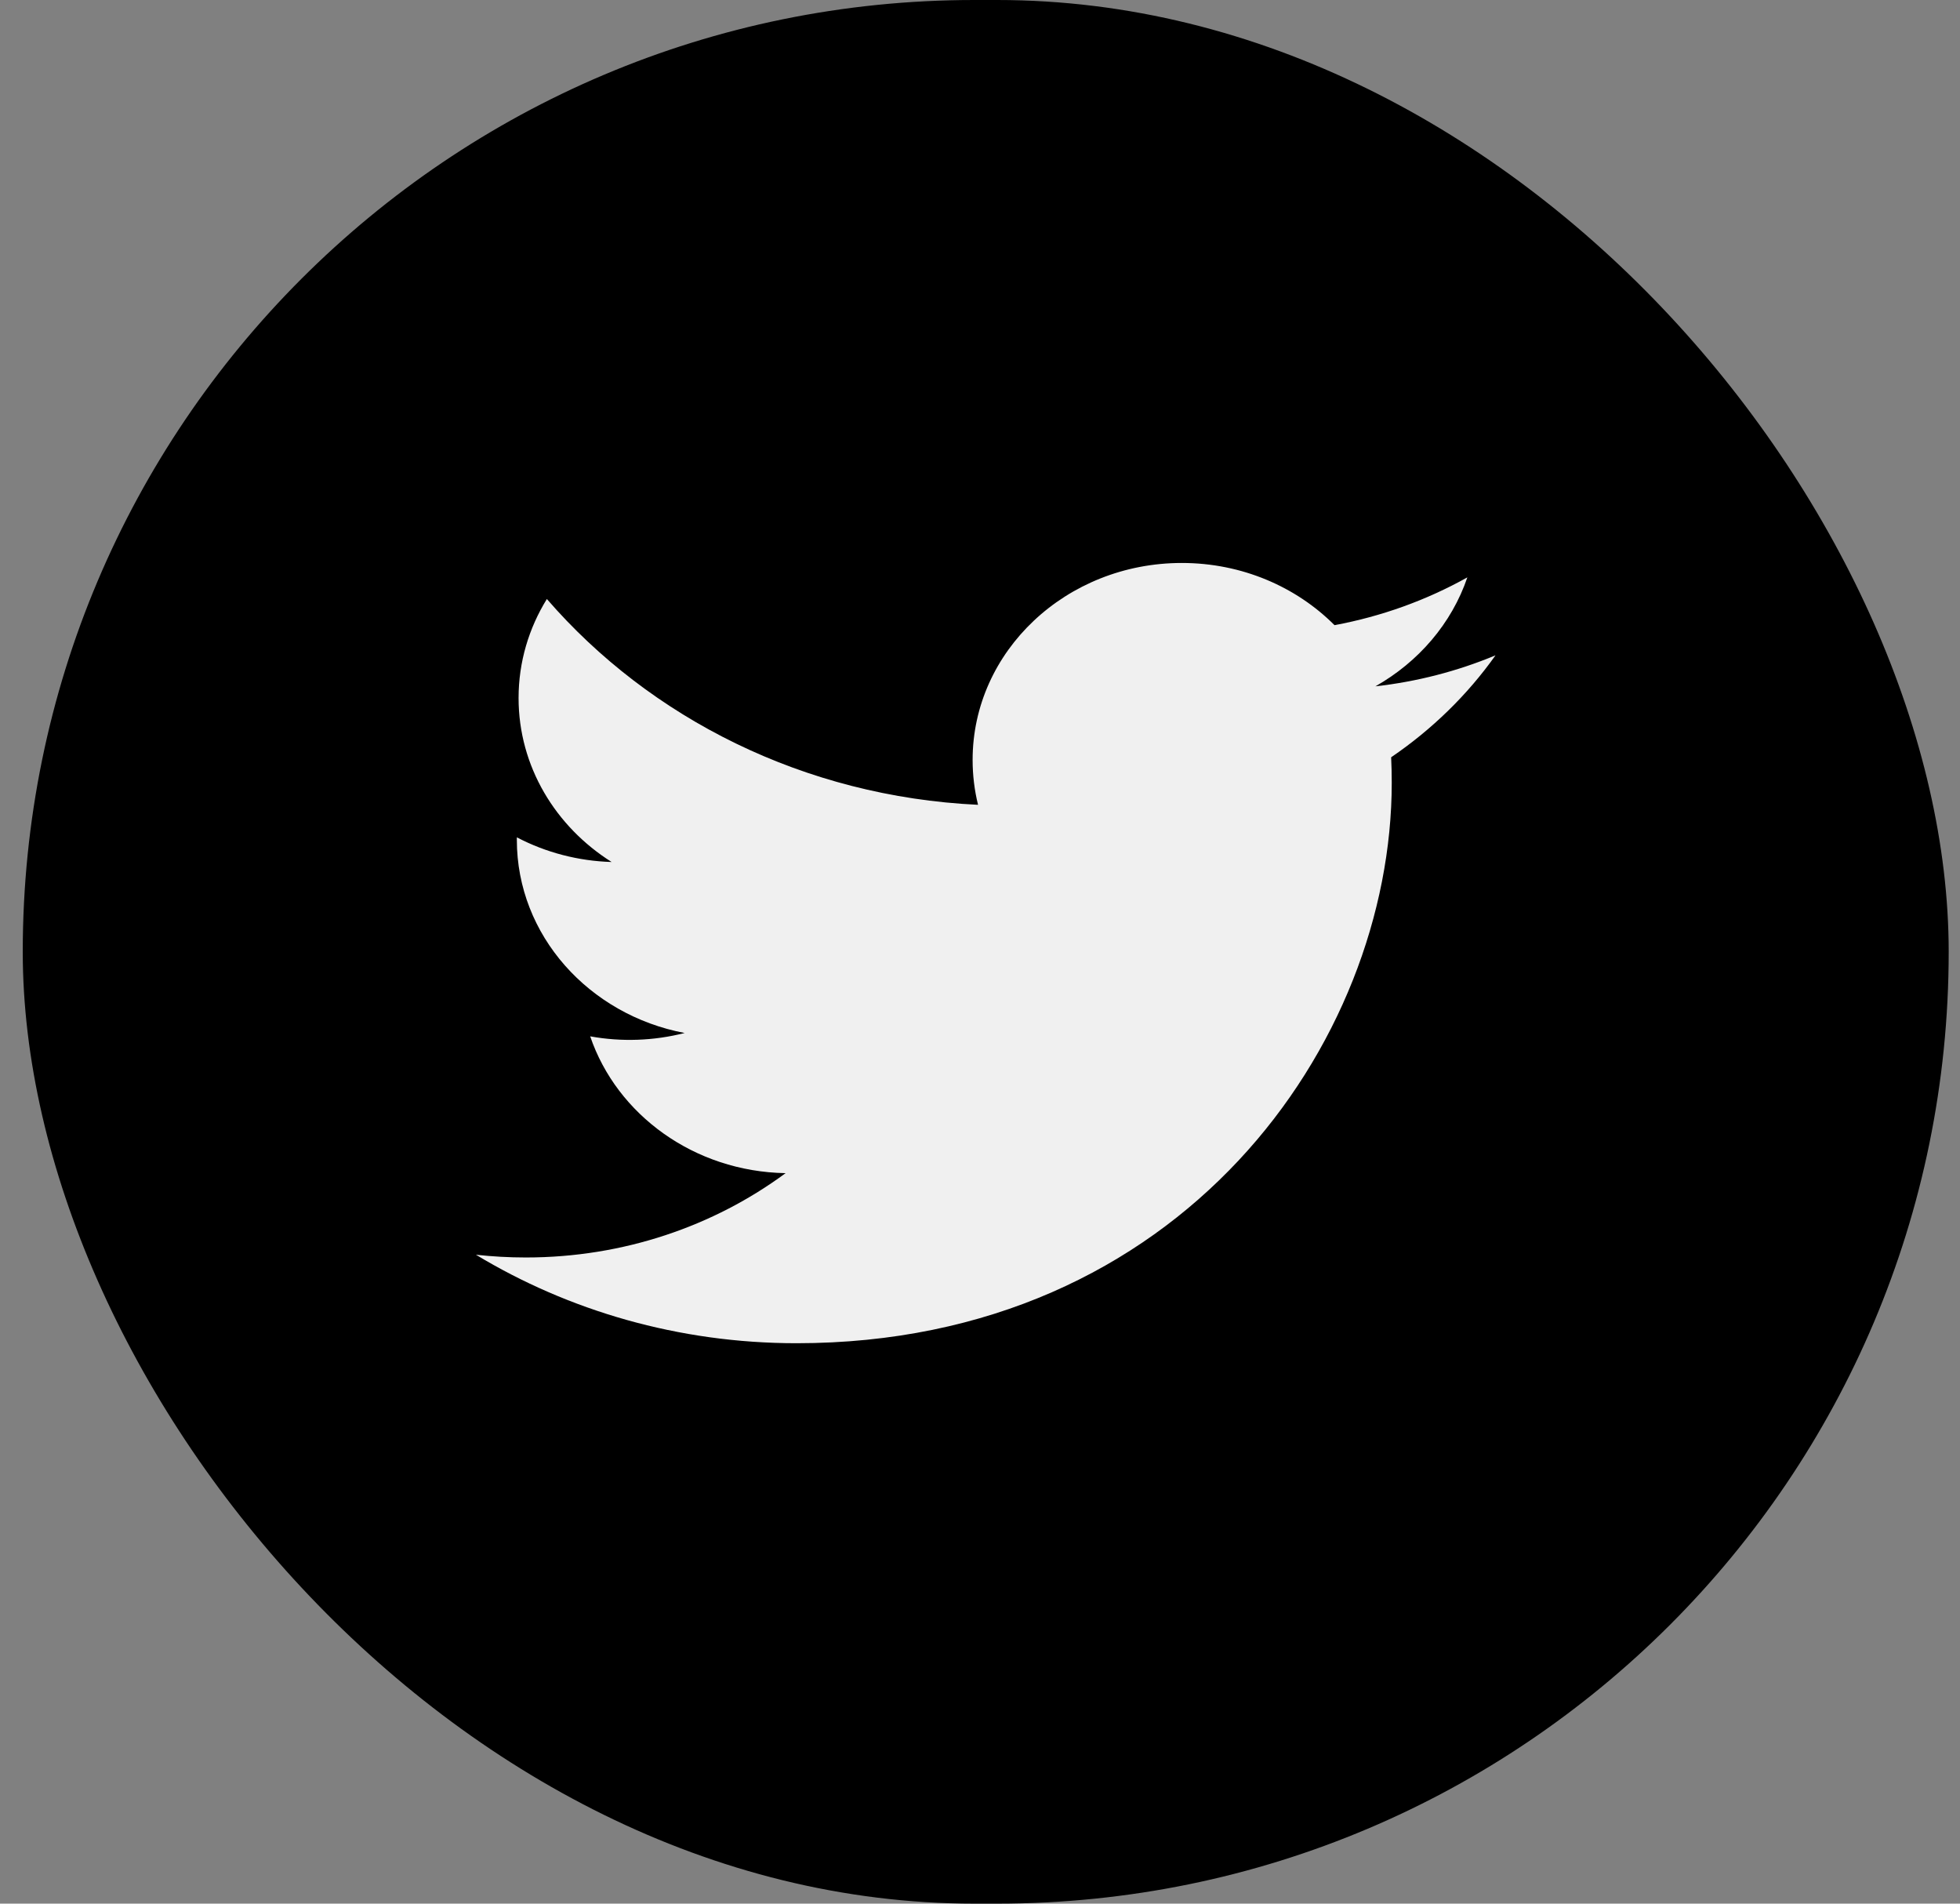 <svg width="69" height="67" viewBox="0 0 69 67" fill="none" xmlns="http://www.w3.org/2000/svg">
<rect x="0" y="0" width="69" height="67" fill="#808080" stroke="none"/>
<rect x="0.801" width="67.801" height="67" rx="33.5" fill="black"/>
<g clip-path="url(#clip0_33_33)">
<path d="M52.648 23.065C51.304 23.625 49.878 23.993 48.419 24.156C49.939 23.298 51.107 21.939 51.657 20.321C50.211 21.128 48.63 21.697 46.98 22.003C45.637 20.656 43.723 19.814 41.605 19.814C37.538 19.814 34.24 22.918 34.24 26.746C34.24 27.29 34.306 27.819 34.431 28.326C28.311 28.037 22.885 25.277 19.252 21.083C18.619 22.107 18.256 23.298 18.256 24.568C18.256 26.973 19.556 29.095 21.532 30.339C20.362 30.304 19.218 30.007 18.196 29.471C18.195 29.5 18.195 29.529 18.195 29.559C18.195 32.918 20.734 35.72 24.103 36.357C23.018 36.634 21.881 36.675 20.777 36.475C21.714 39.23 24.434 41.234 27.656 41.29C25.136 43.15 21.96 44.258 18.51 44.258C17.916 44.258 17.33 44.225 16.754 44.161C20.013 46.128 23.884 47.276 28.042 47.276C41.588 47.276 48.995 36.712 48.995 27.55C48.995 27.25 48.988 26.951 48.974 26.653C50.415 25.672 51.66 24.457 52.648 23.065Z" fill="#F0F0F0"/>
</g>
<defs>
<clipPath id="clip0_33_33">
<rect width="35.895" height="27.588" fill="white" transform="translate(16.754 19.706)"/>
</clipPath>
</defs>
</svg>
